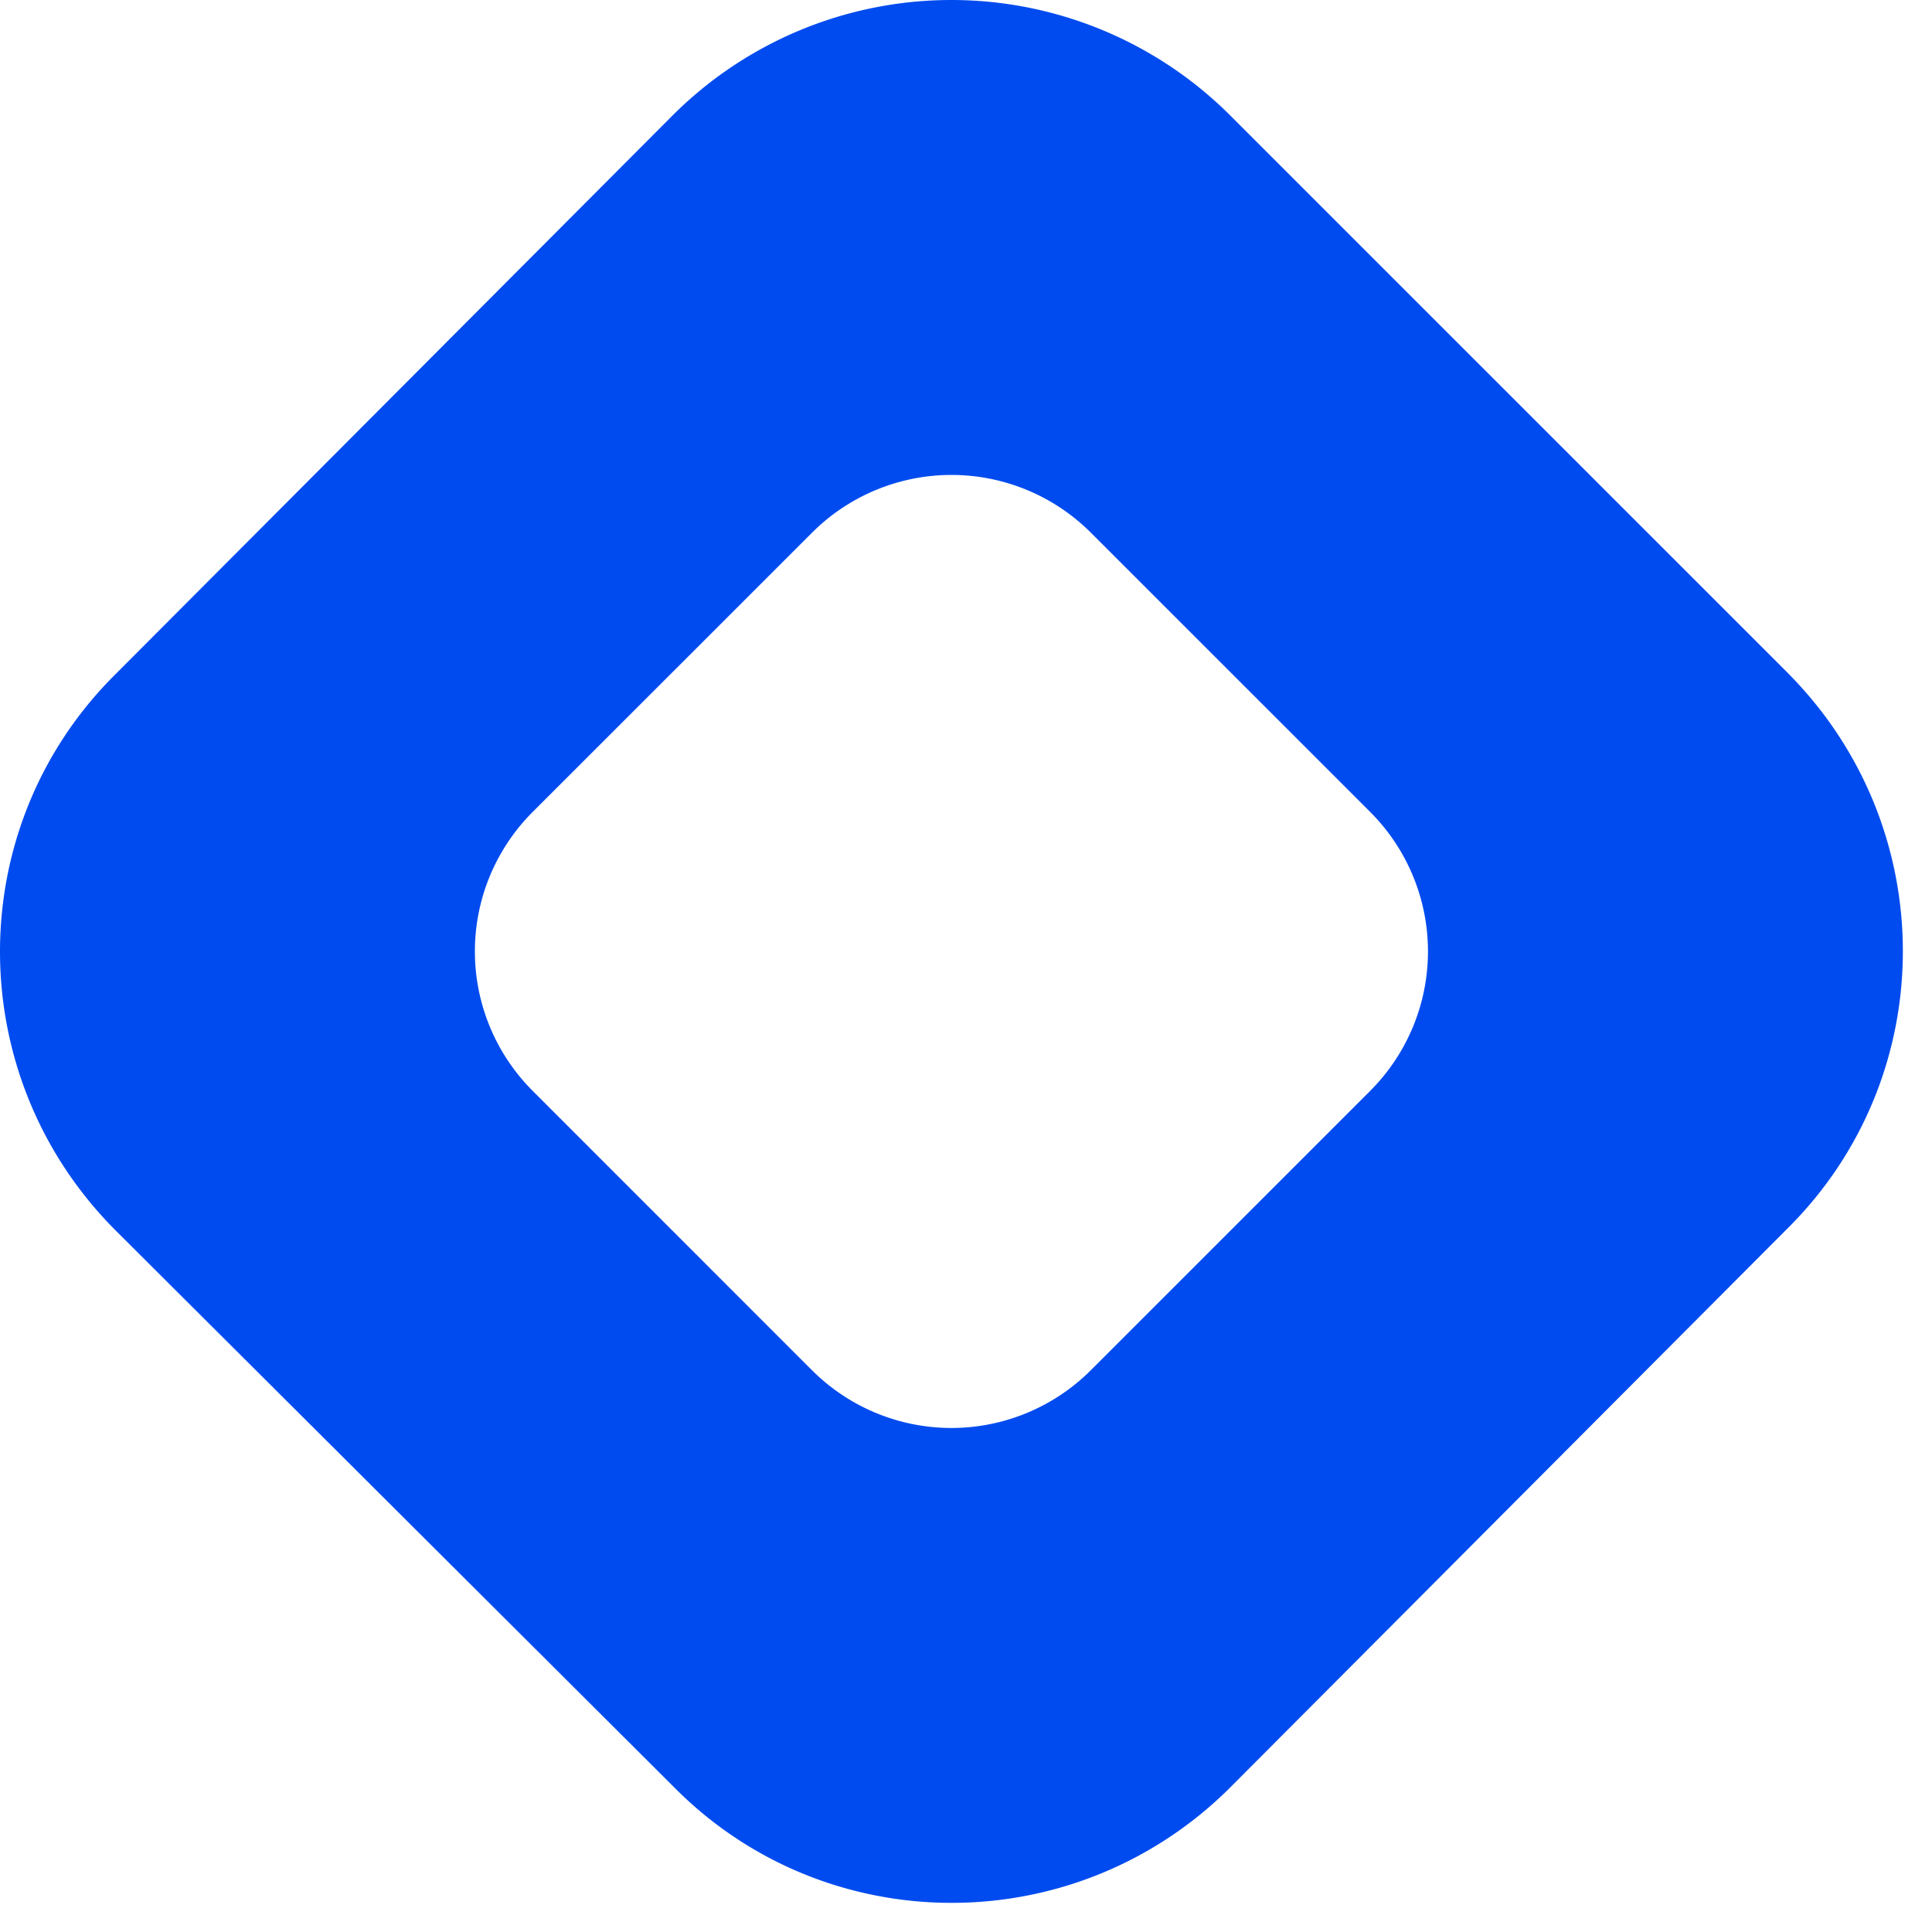 <svg viewBox="0 0 36 36" fill="none" xmlns="http://www.w3.org/2000/svg"><path d="M33.3 12.528c2.876 2.875 2.876 7.525 0 10.37L22.93 33.3c-2.877 2.876-7.527 2.876-10.372 0L2.157 22.93c-2.876-2.877-2.876-7.527 0-10.372l10.37-10.401a7.349 7.349 0 0 1 10.402 0L33.3 12.527zm-7.77 7.8a3.674 3.674 0 0 0 0-5.2l-5.201-5.2a3.674 3.674 0 0 0-5.2 0l-5.202 5.2a3.674 3.674 0 0 0 0 5.2l5.201 5.202a3.674 3.674 0 0 0 5.2 0l5.202-5.201z" fill="#004BEF"/></svg>